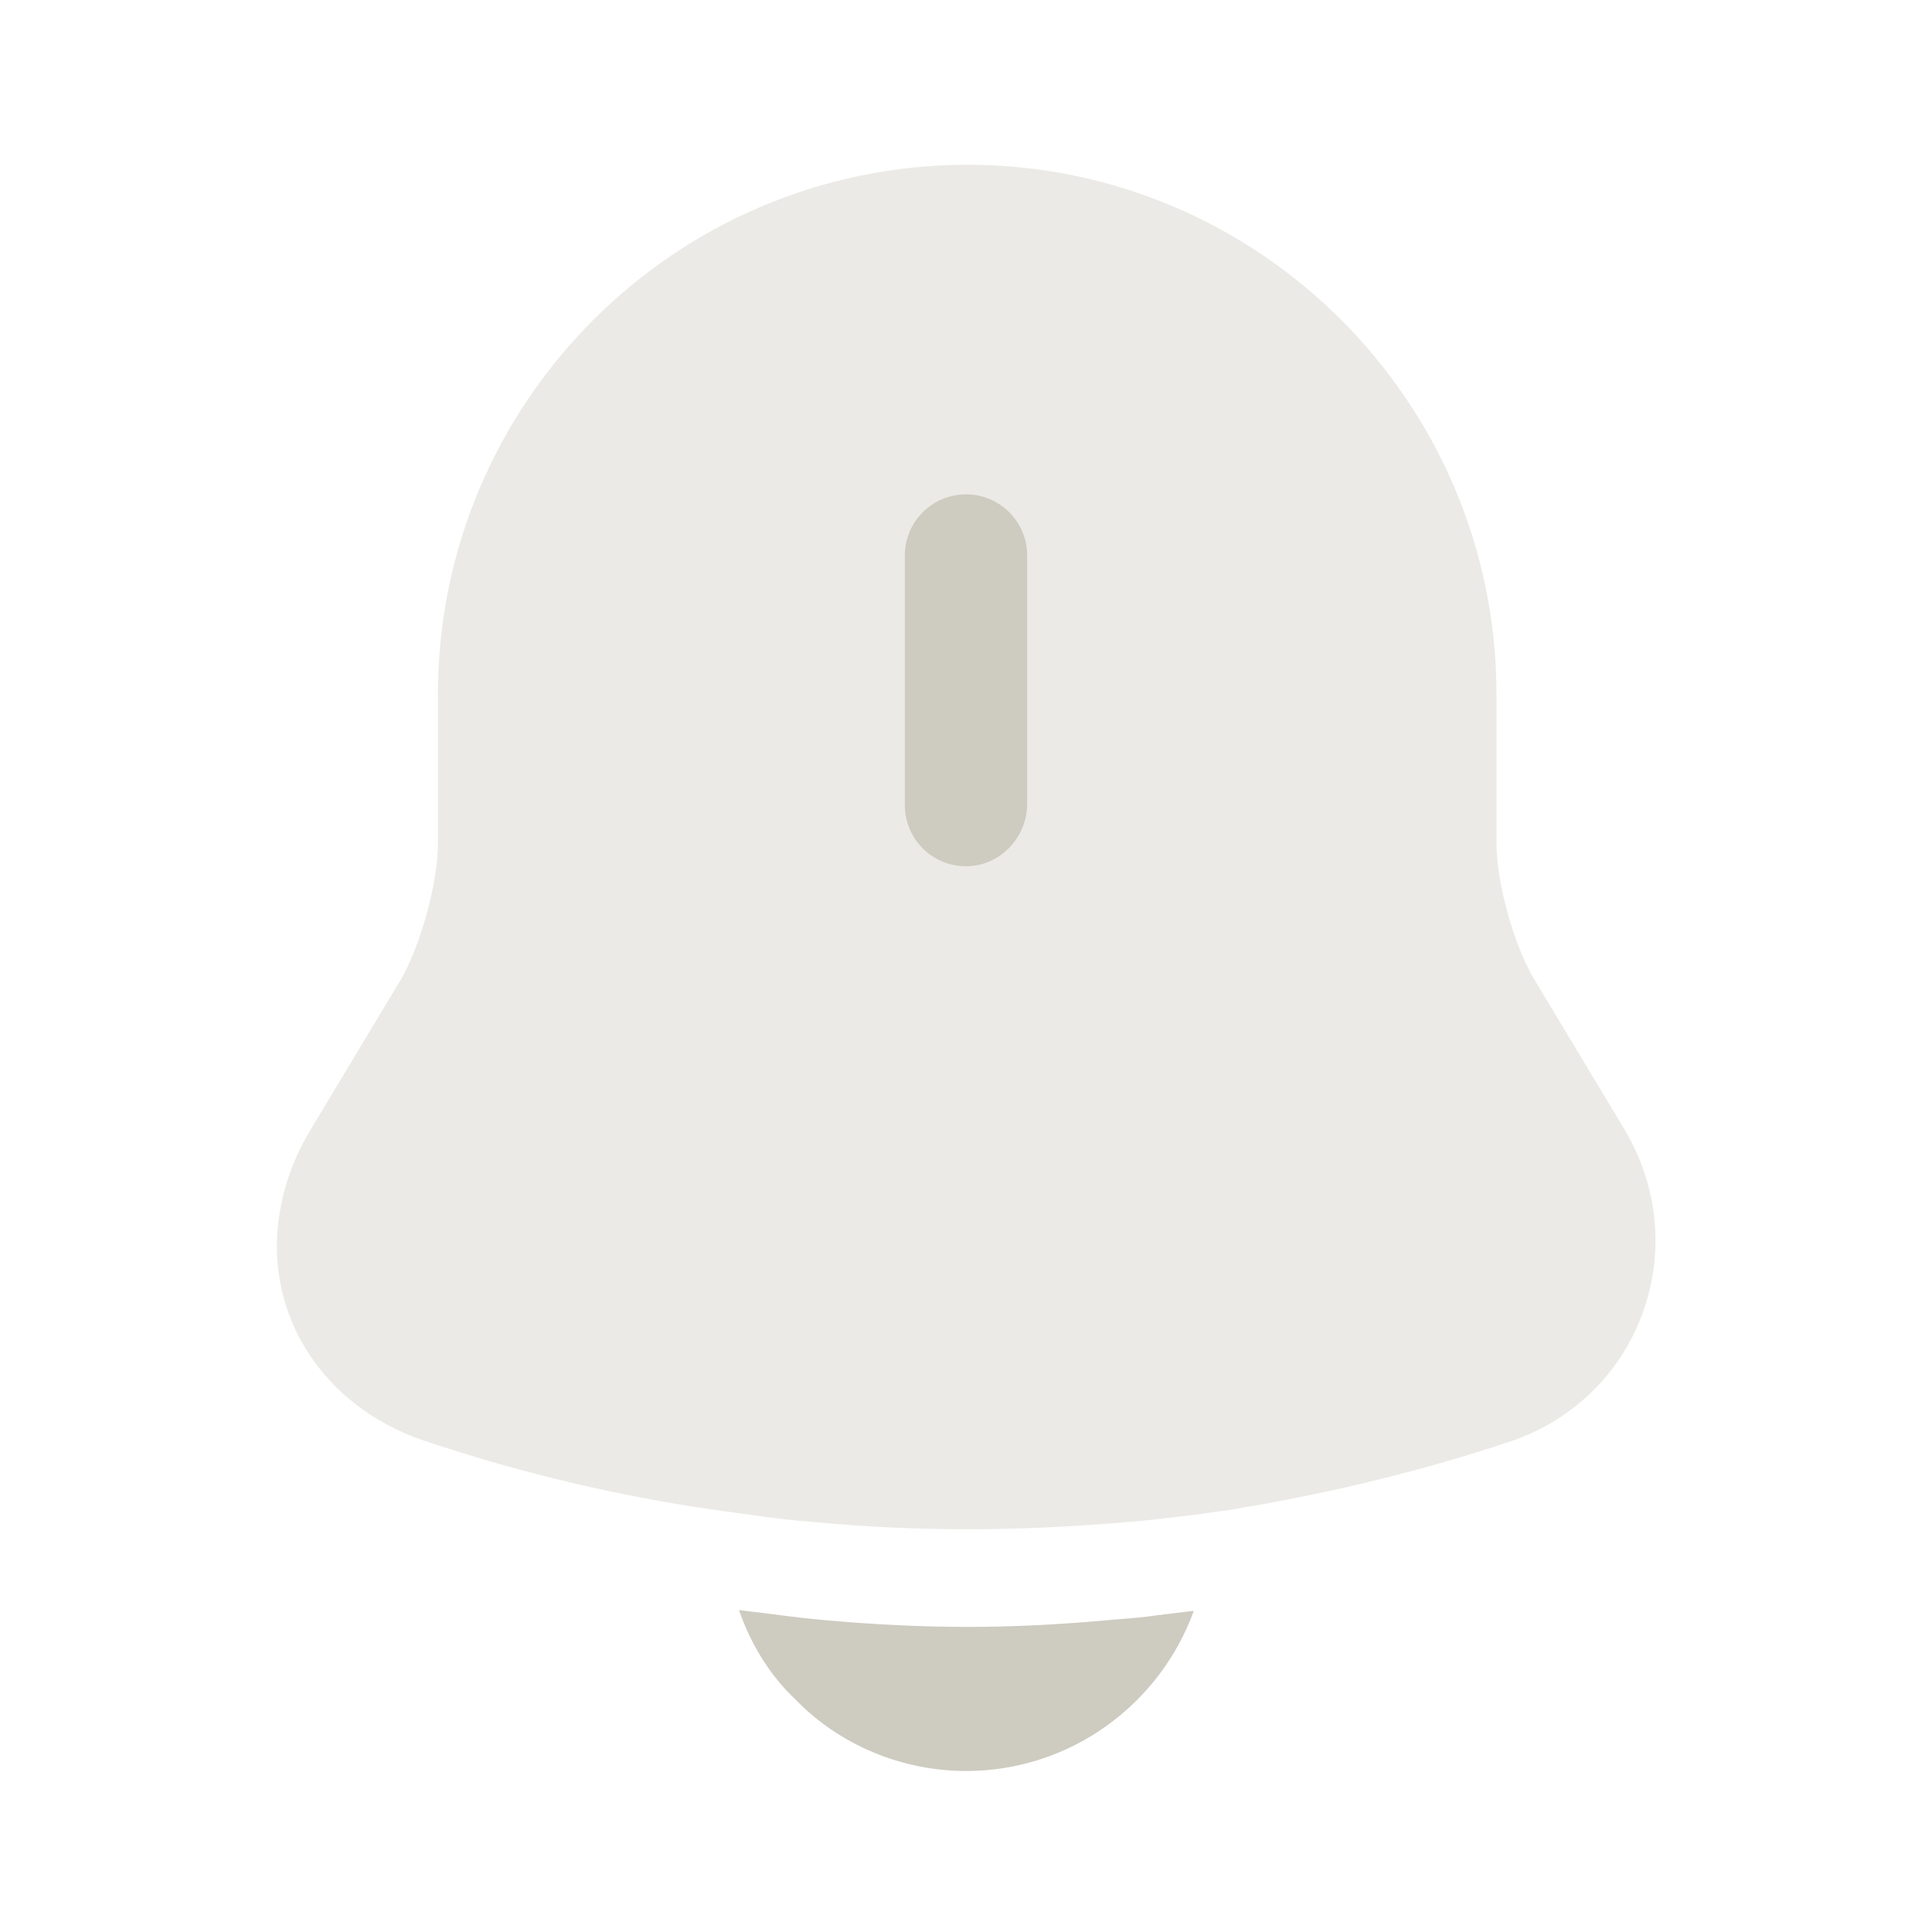 <svg width="24" height="24" viewBox="0 0 24 24" fill="none" xmlns="http://www.w3.org/2000/svg">
<path opacity="0.4" d="M20.4 16.327C20.12 17.077 19.53 17.647 18.76 17.907C17.68 18.267 16.57 18.537 15.45 18.727C15.34 18.747 15.23 18.767 15.12 18.777C14.94 18.807 14.76 18.827 14.58 18.847C14.36 18.877 14.13 18.897 13.9 18.917C13.27 18.967 12.65 18.997 12.02 18.997C11.38 18.997 10.74 18.967 10.11 18.907C9.84 18.887 9.58 18.857 9.32 18.817C9.17 18.797 9.02 18.777 8.88 18.757C8.77 18.737 8.66 18.727 8.55 18.707C7.44 18.527 6.34 18.257 5.27 17.897C4.47 17.627 3.86 17.057 3.59 16.327C3.32 15.607 3.42 14.767 3.85 14.047L4.98 12.167C5.22 11.757 5.44 10.967 5.44 10.487V8.627C5.44 4.997 8.39 2.047 12.02 2.047C15.64 2.047 18.59 4.997 18.59 8.627V10.487C18.59 10.967 18.81 11.757 19.06 12.167L20.19 14.047C20.6 14.747 20.68 15.567 20.4 16.327Z" fill="#cecbc0"/>
<path d="M12 10.761C11.58 10.761 11.24 10.421 11.24 10.001V6.901C11.24 6.481 11.58 6.141 12 6.141C12.42 6.141 12.76 6.481 12.76 6.901V10.001C12.75 10.421 12.41 10.761 12 10.761Z" fill="#cecbc0"/>
<path d="M14.83 20.01C14.41 21.17 13.3 22 12 22C11.21 22 10.43 21.68 9.88 21.11C9.56 20.81 9.32 20.41 9.18 20C9.31 20.02 9.44 20.03 9.58 20.05C9.81 20.08 10.05 20.11 10.29 20.13C10.86 20.18 11.44 20.21 12.02 20.21C12.59 20.21 13.16 20.18 13.72 20.13C13.93 20.11 14.14 20.1 14.34 20.07C14.5 20.05 14.66 20.03 14.83 20.01Z" fill="#cecbc0"/>
</svg>
